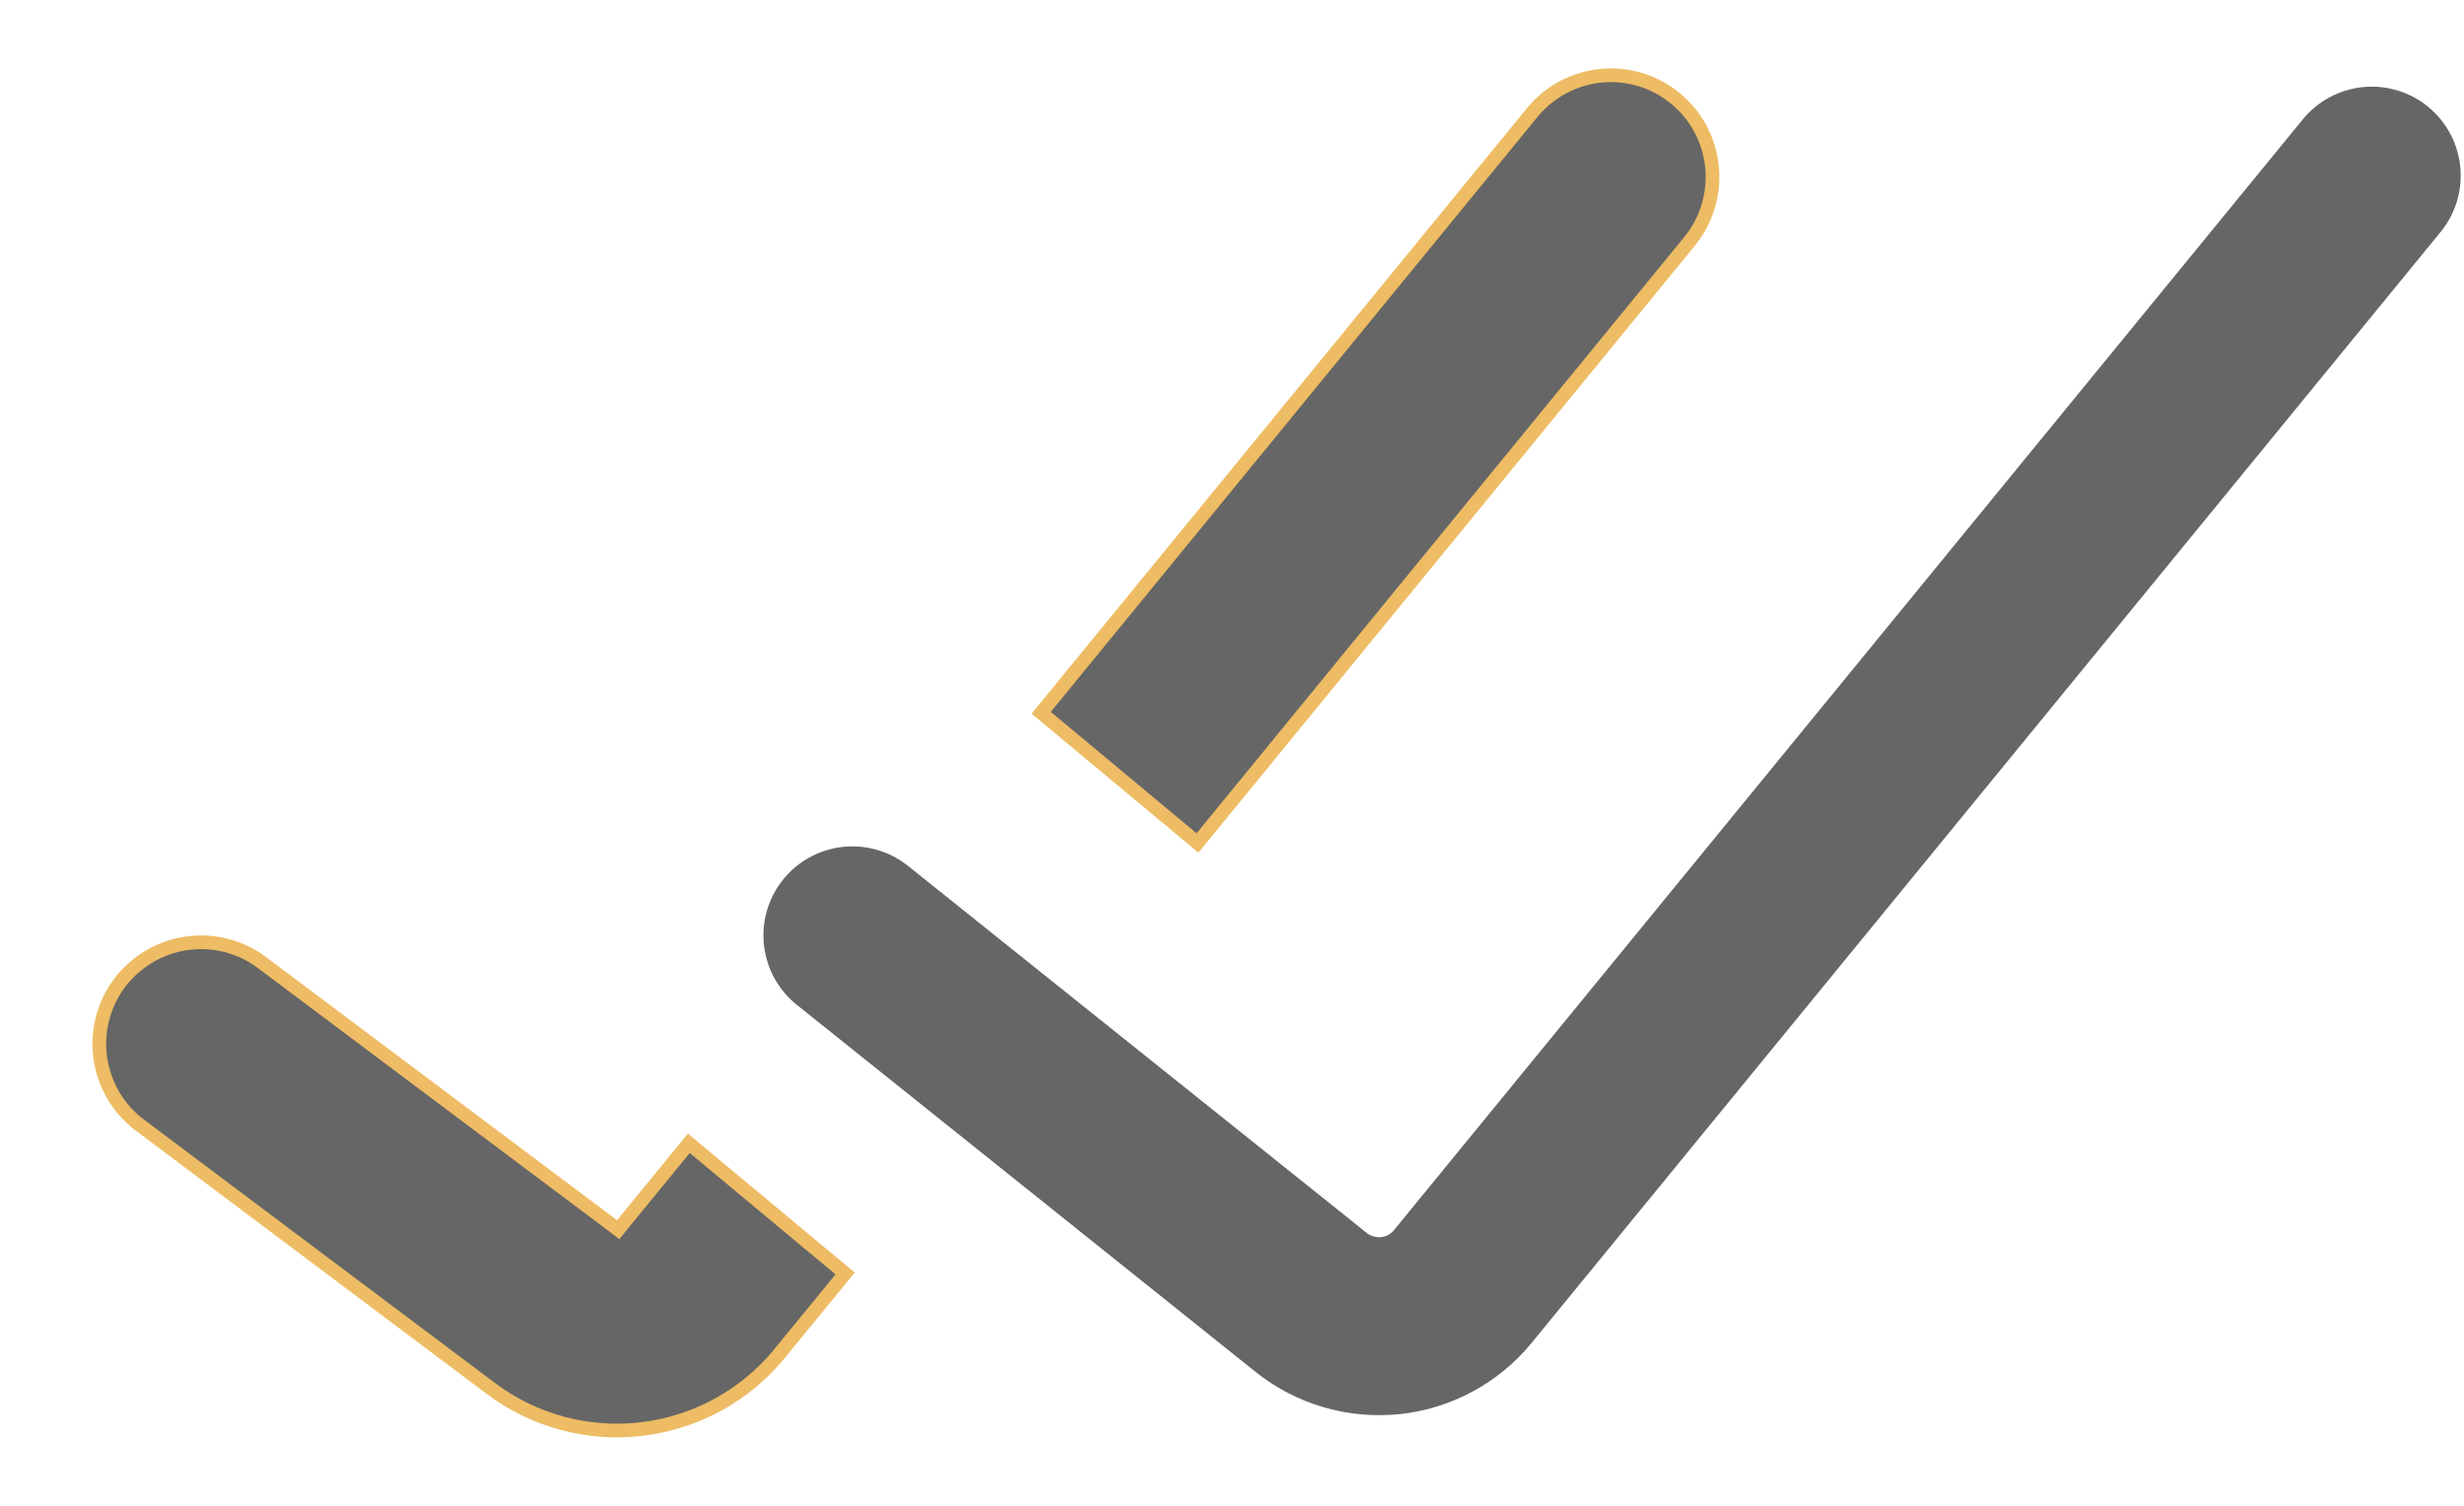 <svg width="18" height="11" viewBox="0 0 18 11" fill="none" xmlns="http://www.w3.org/2000/svg">
<path d="M6.227 6.833L9.579 9.515C9.742 9.645 9.949 9.705 10.157 9.684C10.364 9.662 10.555 9.559 10.687 9.397L17.326 1.283" stroke="#666666" stroke-width="1.3" stroke-linecap="round"/>
<path d="M4.478 8.954L4.516 8.983L4.546 8.946L5.032 8.352L6.174 9.303L5.696 9.886L5.696 9.887C5.445 10.193 5.086 10.391 4.693 10.439C4.299 10.487 3.903 10.381 3.586 10.143L1.023 8.22L0.993 8.26L1.023 8.22C0.865 8.102 0.761 7.926 0.733 7.731C0.705 7.536 0.756 7.338 0.874 7.18C0.993 7.023 1.169 6.919 1.364 6.891C1.559 6.863 1.757 6.914 1.914 7.032L4.478 8.954ZM12.35 1.754C12.35 1.754 12.35 1.754 12.35 1.754L8.748 6.158L7.606 5.207L11.2 0.814C11.2 0.814 11.2 0.814 11.2 0.814C11.326 0.665 11.505 0.571 11.699 0.553C11.894 0.535 12.087 0.594 12.238 0.718C12.389 0.841 12.485 1.019 12.506 1.213C12.527 1.407 12.471 1.601 12.35 1.754Z" fill="#666666" stroke="#EDBC64" stroke-width="0.1"/>
</svg>
